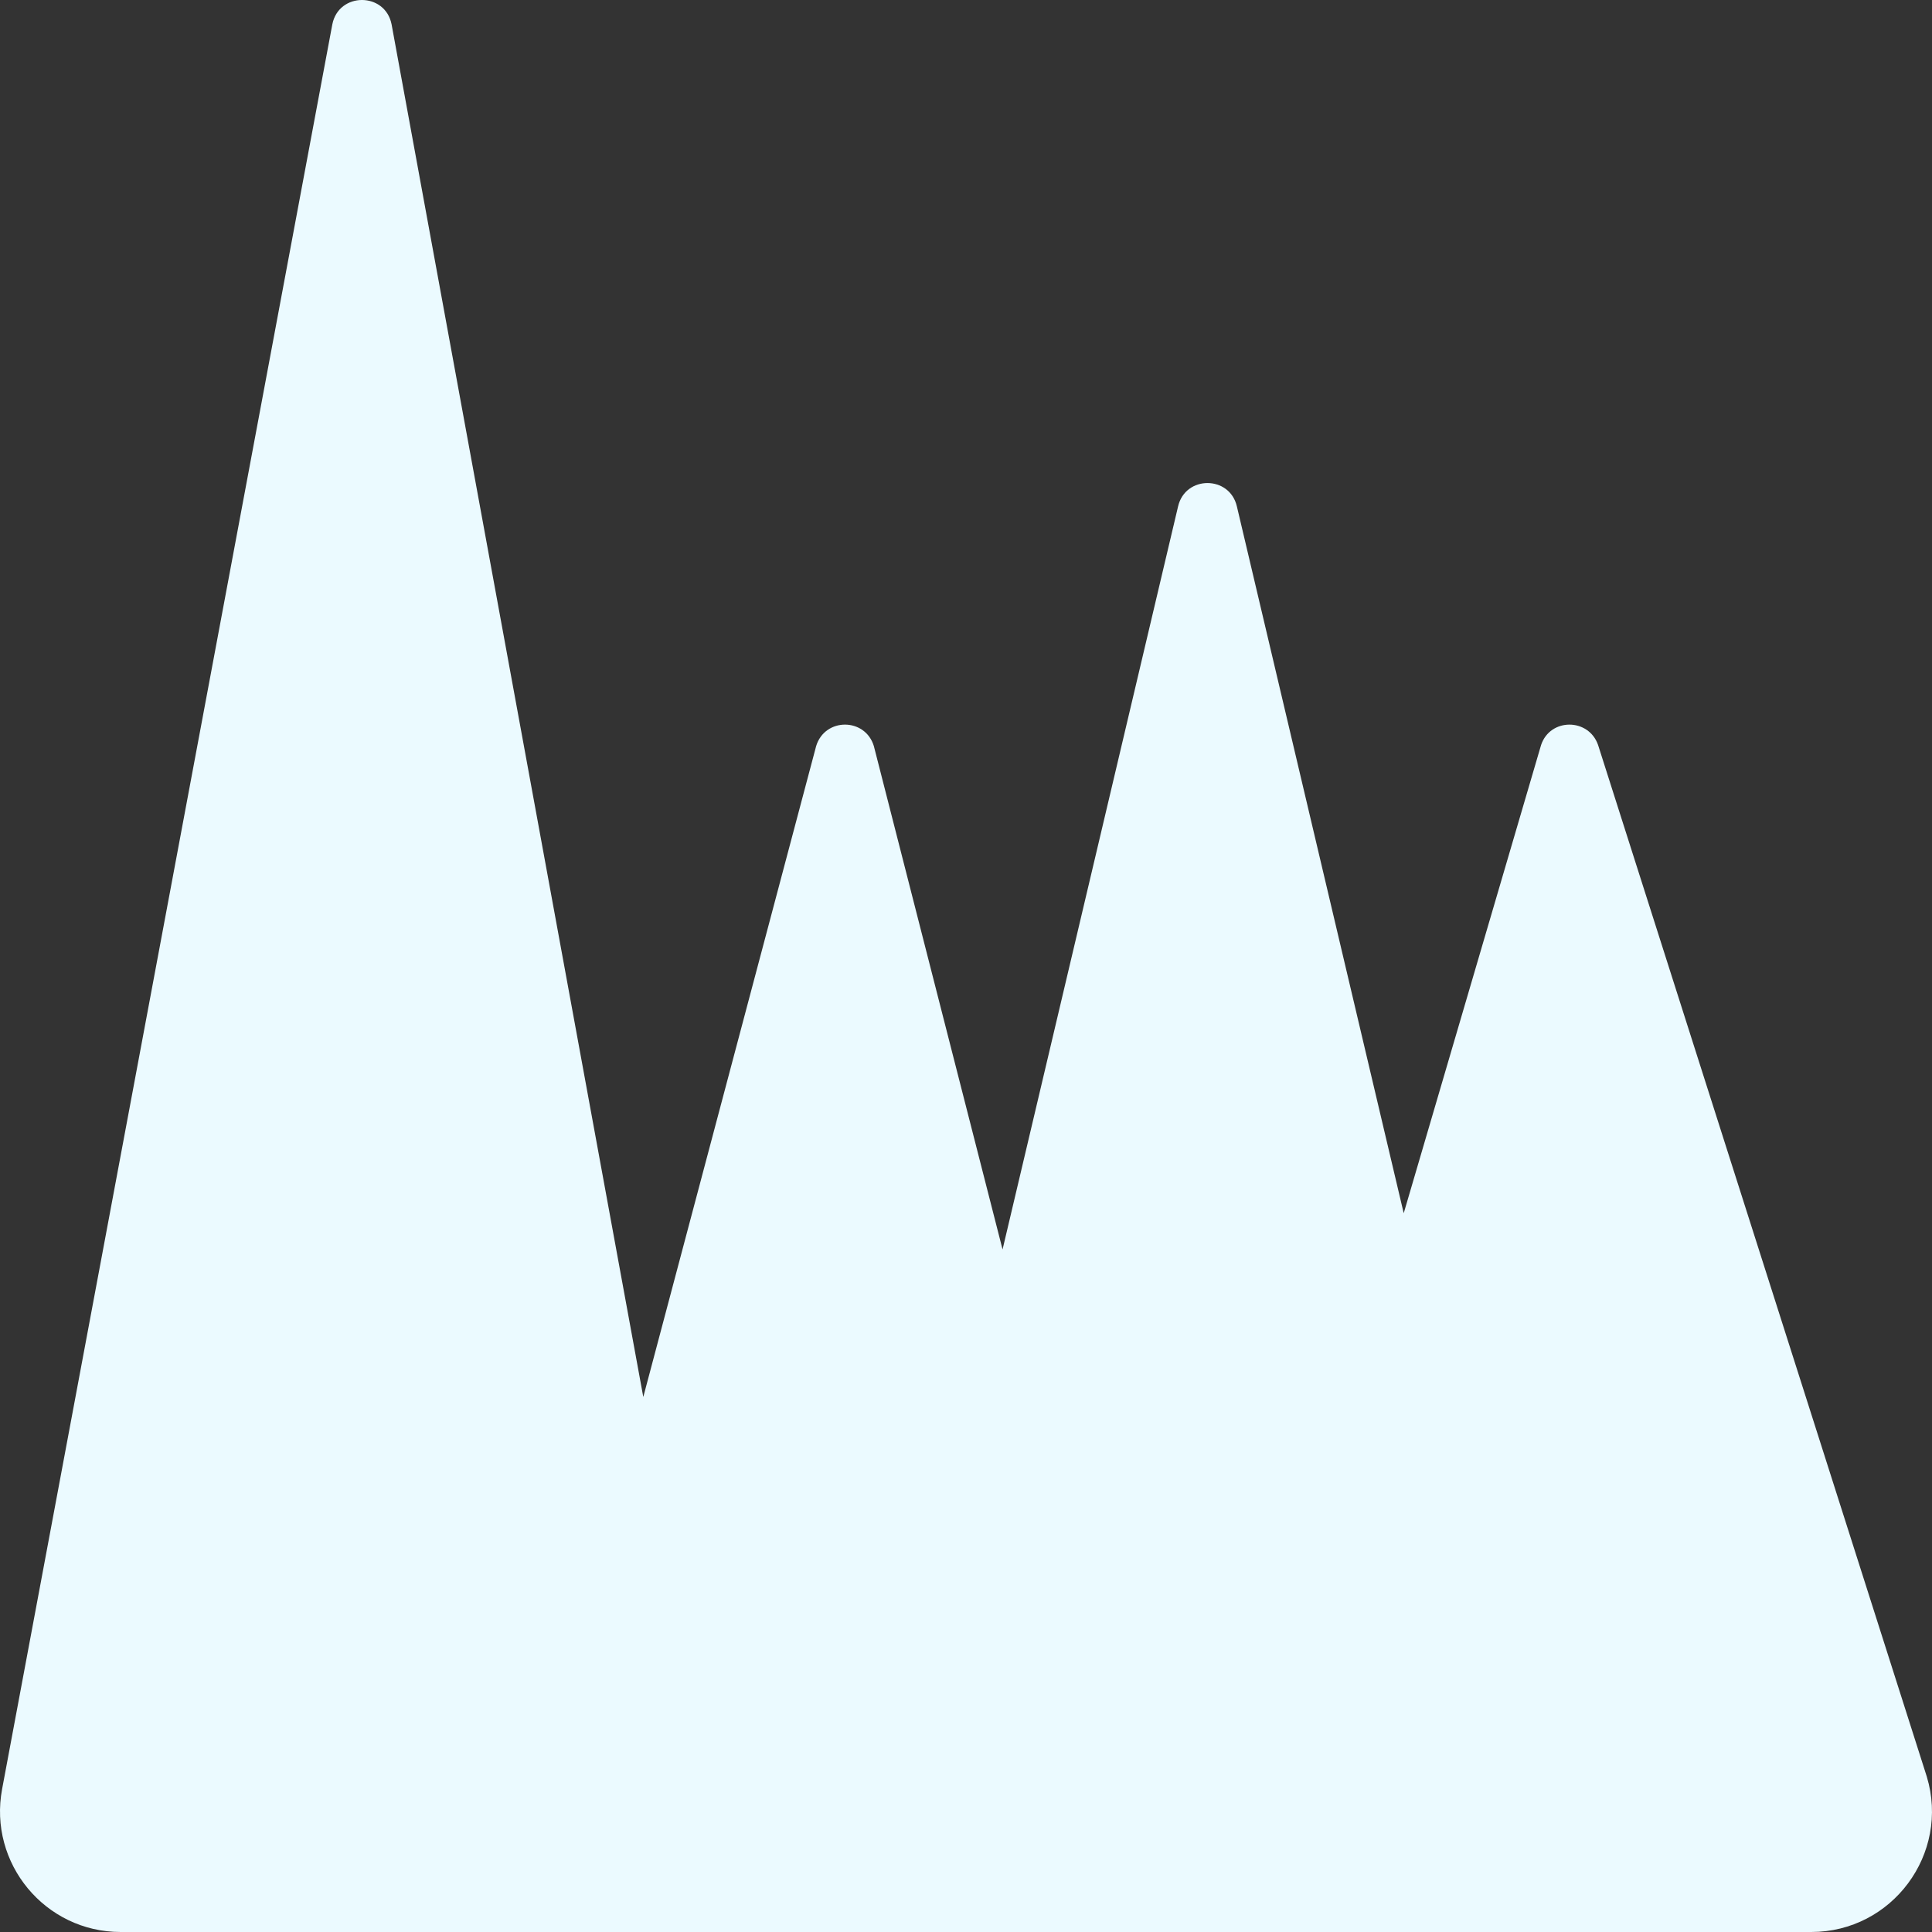 <svg width="144" height="144" viewBox="0 0 144 144" fill="none" xmlns="http://www.w3.org/2000/svg">
<rect x="0" y="0" width="144" height="144" fill="#333333" stroke="none"/>
<path d="M0.158 133.342C-0.883 138.882 3.364 144 8.99 144H135.003C141.023 144 145.354 138.179 143.61 132.414L119.111 55.527C118.408 53.503 115.539 53.503 114.864 55.527L104.625 90.427L92.192 37.754C91.658 35.42 88.339 35.42 87.805 37.754L74.725 93.127L65.133 55.612C64.486 53.474 61.477 53.474 60.83 55.612L47.947 104.123L29.186 1.814C28.707 -0.605 25.248 -0.605 24.77 1.814L0.158 133.342Z" fill="#EBFAFF"/>
</svg>

